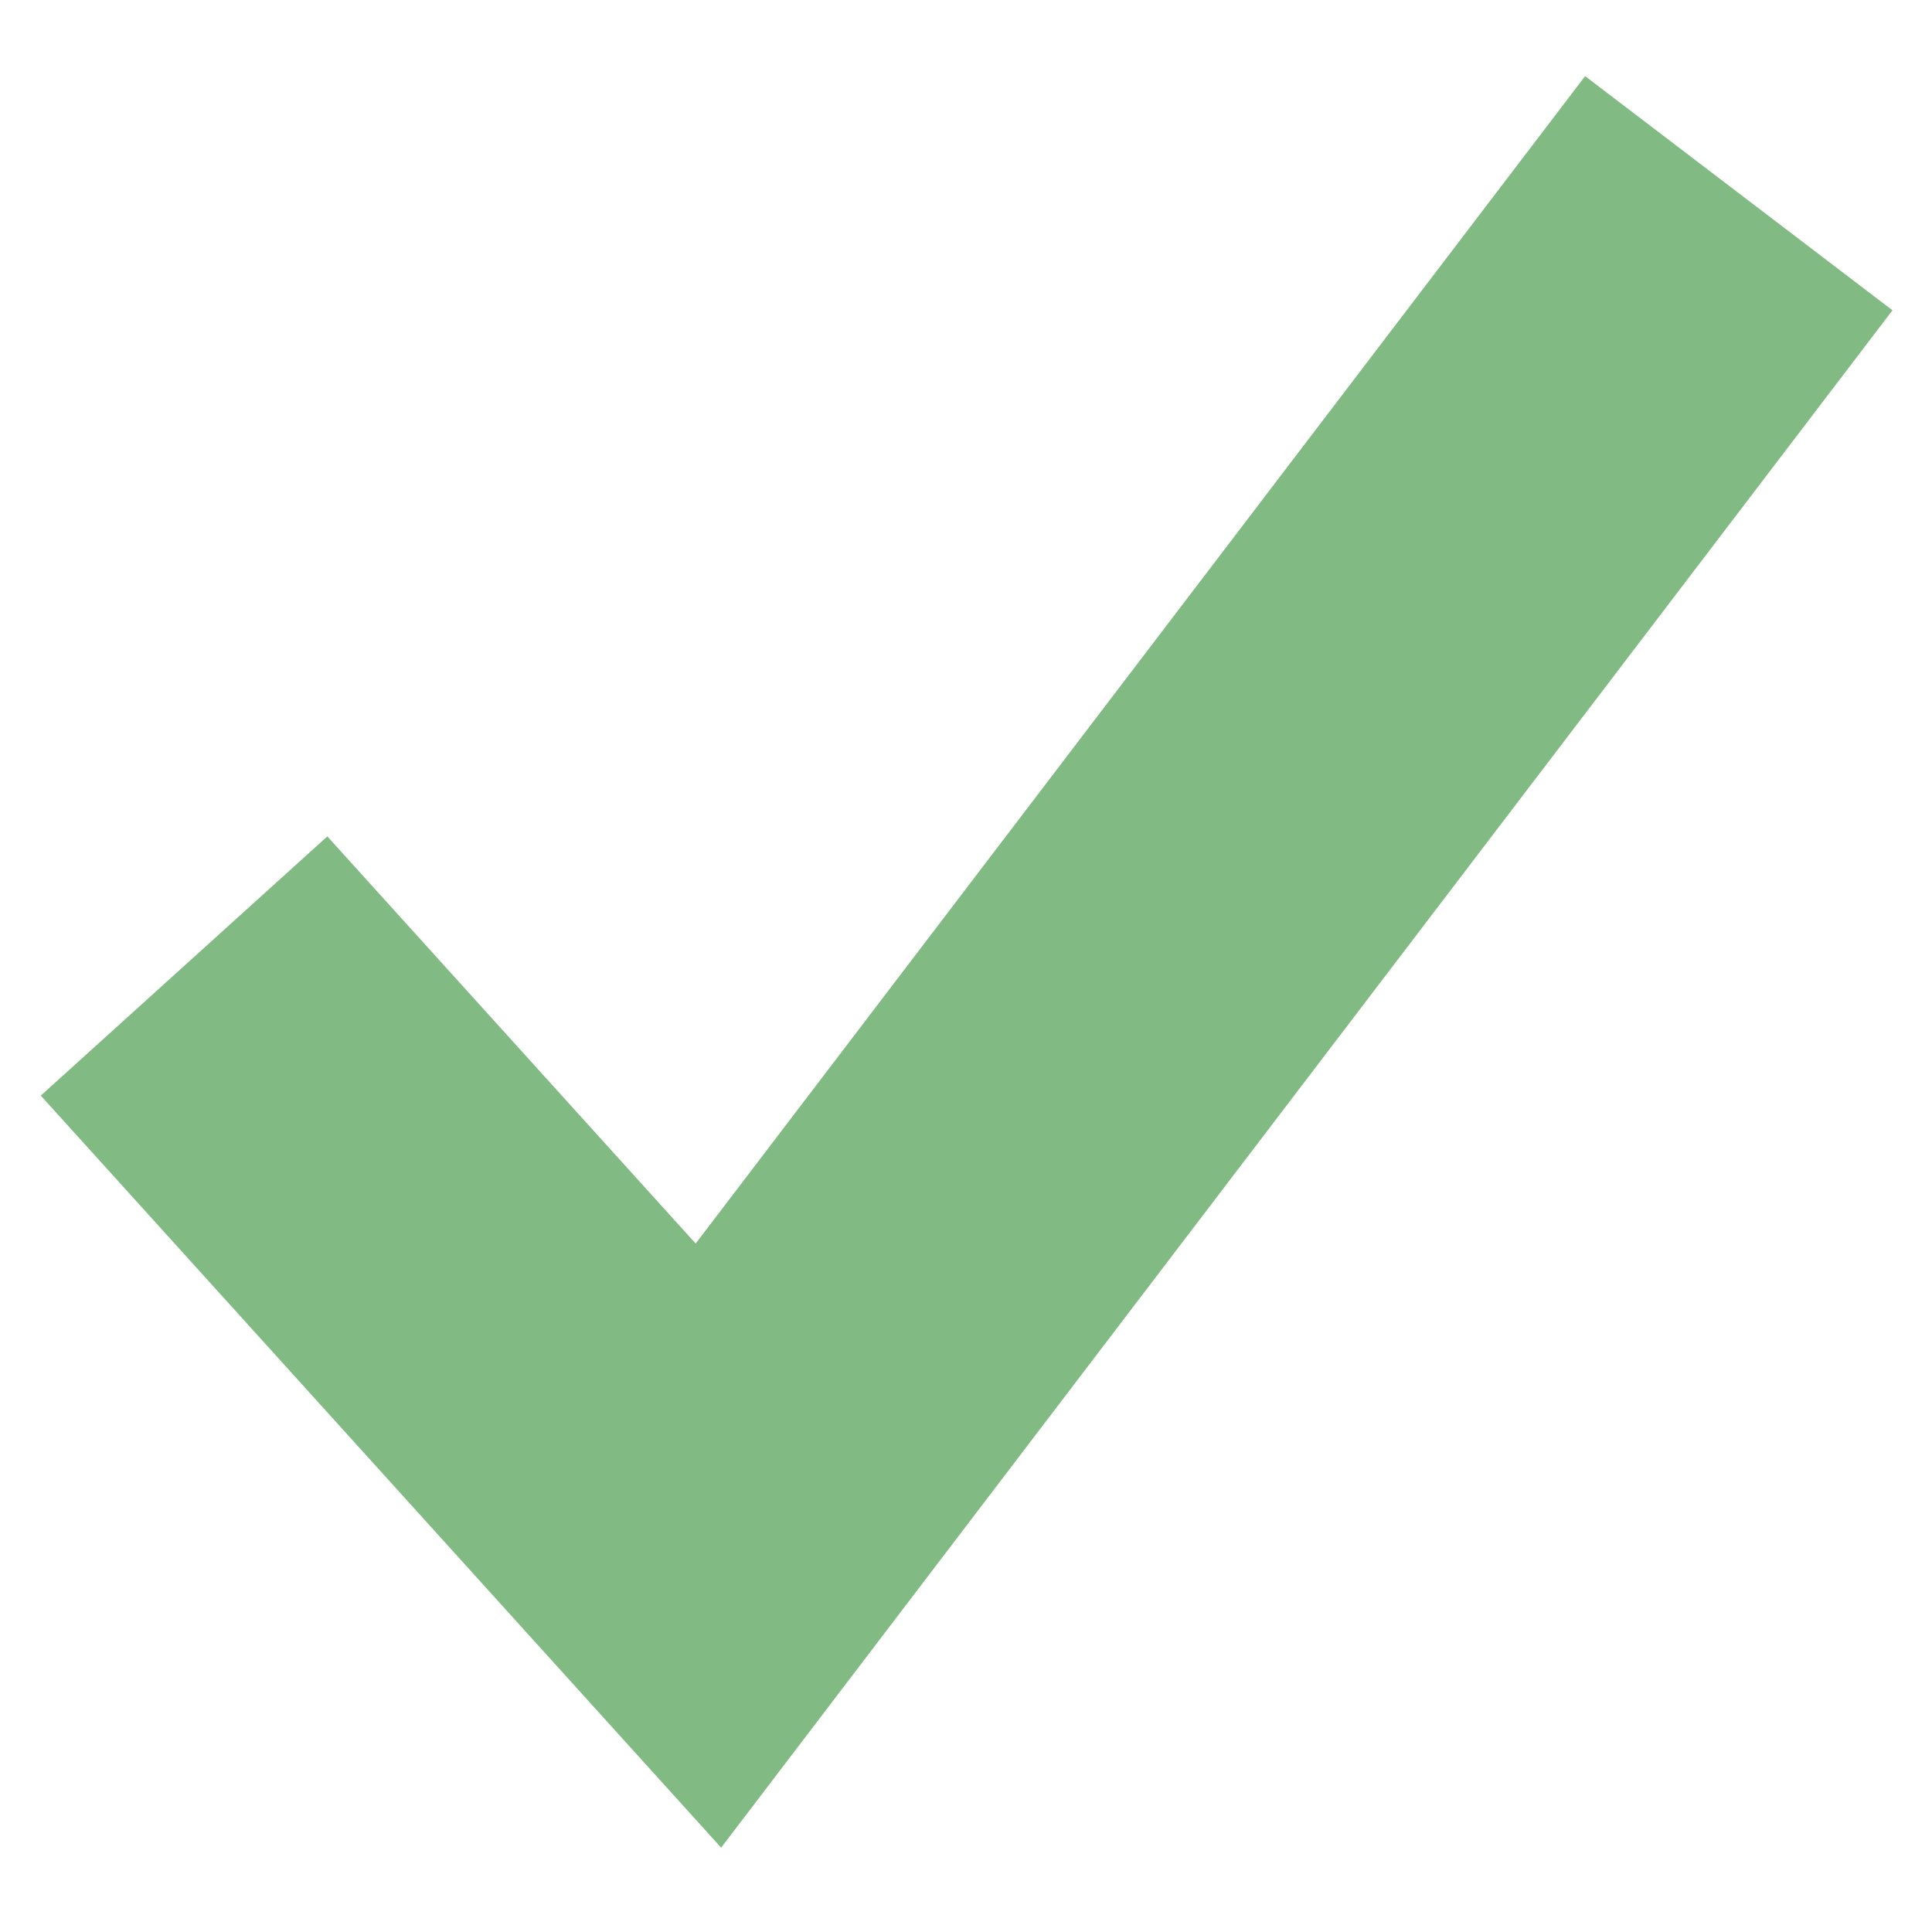 <?xml version="1.0" encoding="UTF-8" standalone="no"?>
<svg width="15px" height="15px" viewBox="0 0 15 15" version="1.1" xmlns="http://www.w3.org/2000/svg" xmlns:xlink="http://www.w3.org/1999/xlink" xmlns:sketch="http://www.bohemiancoding.com/sketch/ns">
    <!-- Generator: Sketch 3.3.3 (12072) - http://www.bohemiancoding.com/sketch -->
    <title>small-tick</title>
    <desc>Created with Sketch.</desc>
    <defs></defs>
    <g id="Test-Results" stroke="none" stroke-width="1" fill="none" fill-rule="evenodd" sketch:type="MSPage">
        <g id="small-tick" sketch:type="MSArtboardGroup" stroke="#81BB83" stroke-width="3">
            <path d="M1.429,7.5 L5.5,12 L13.5,1.5" id="Path-8-Copy-7" sketch:type="MSShapeGroup"></path>
        </g>
    </g>
</svg>